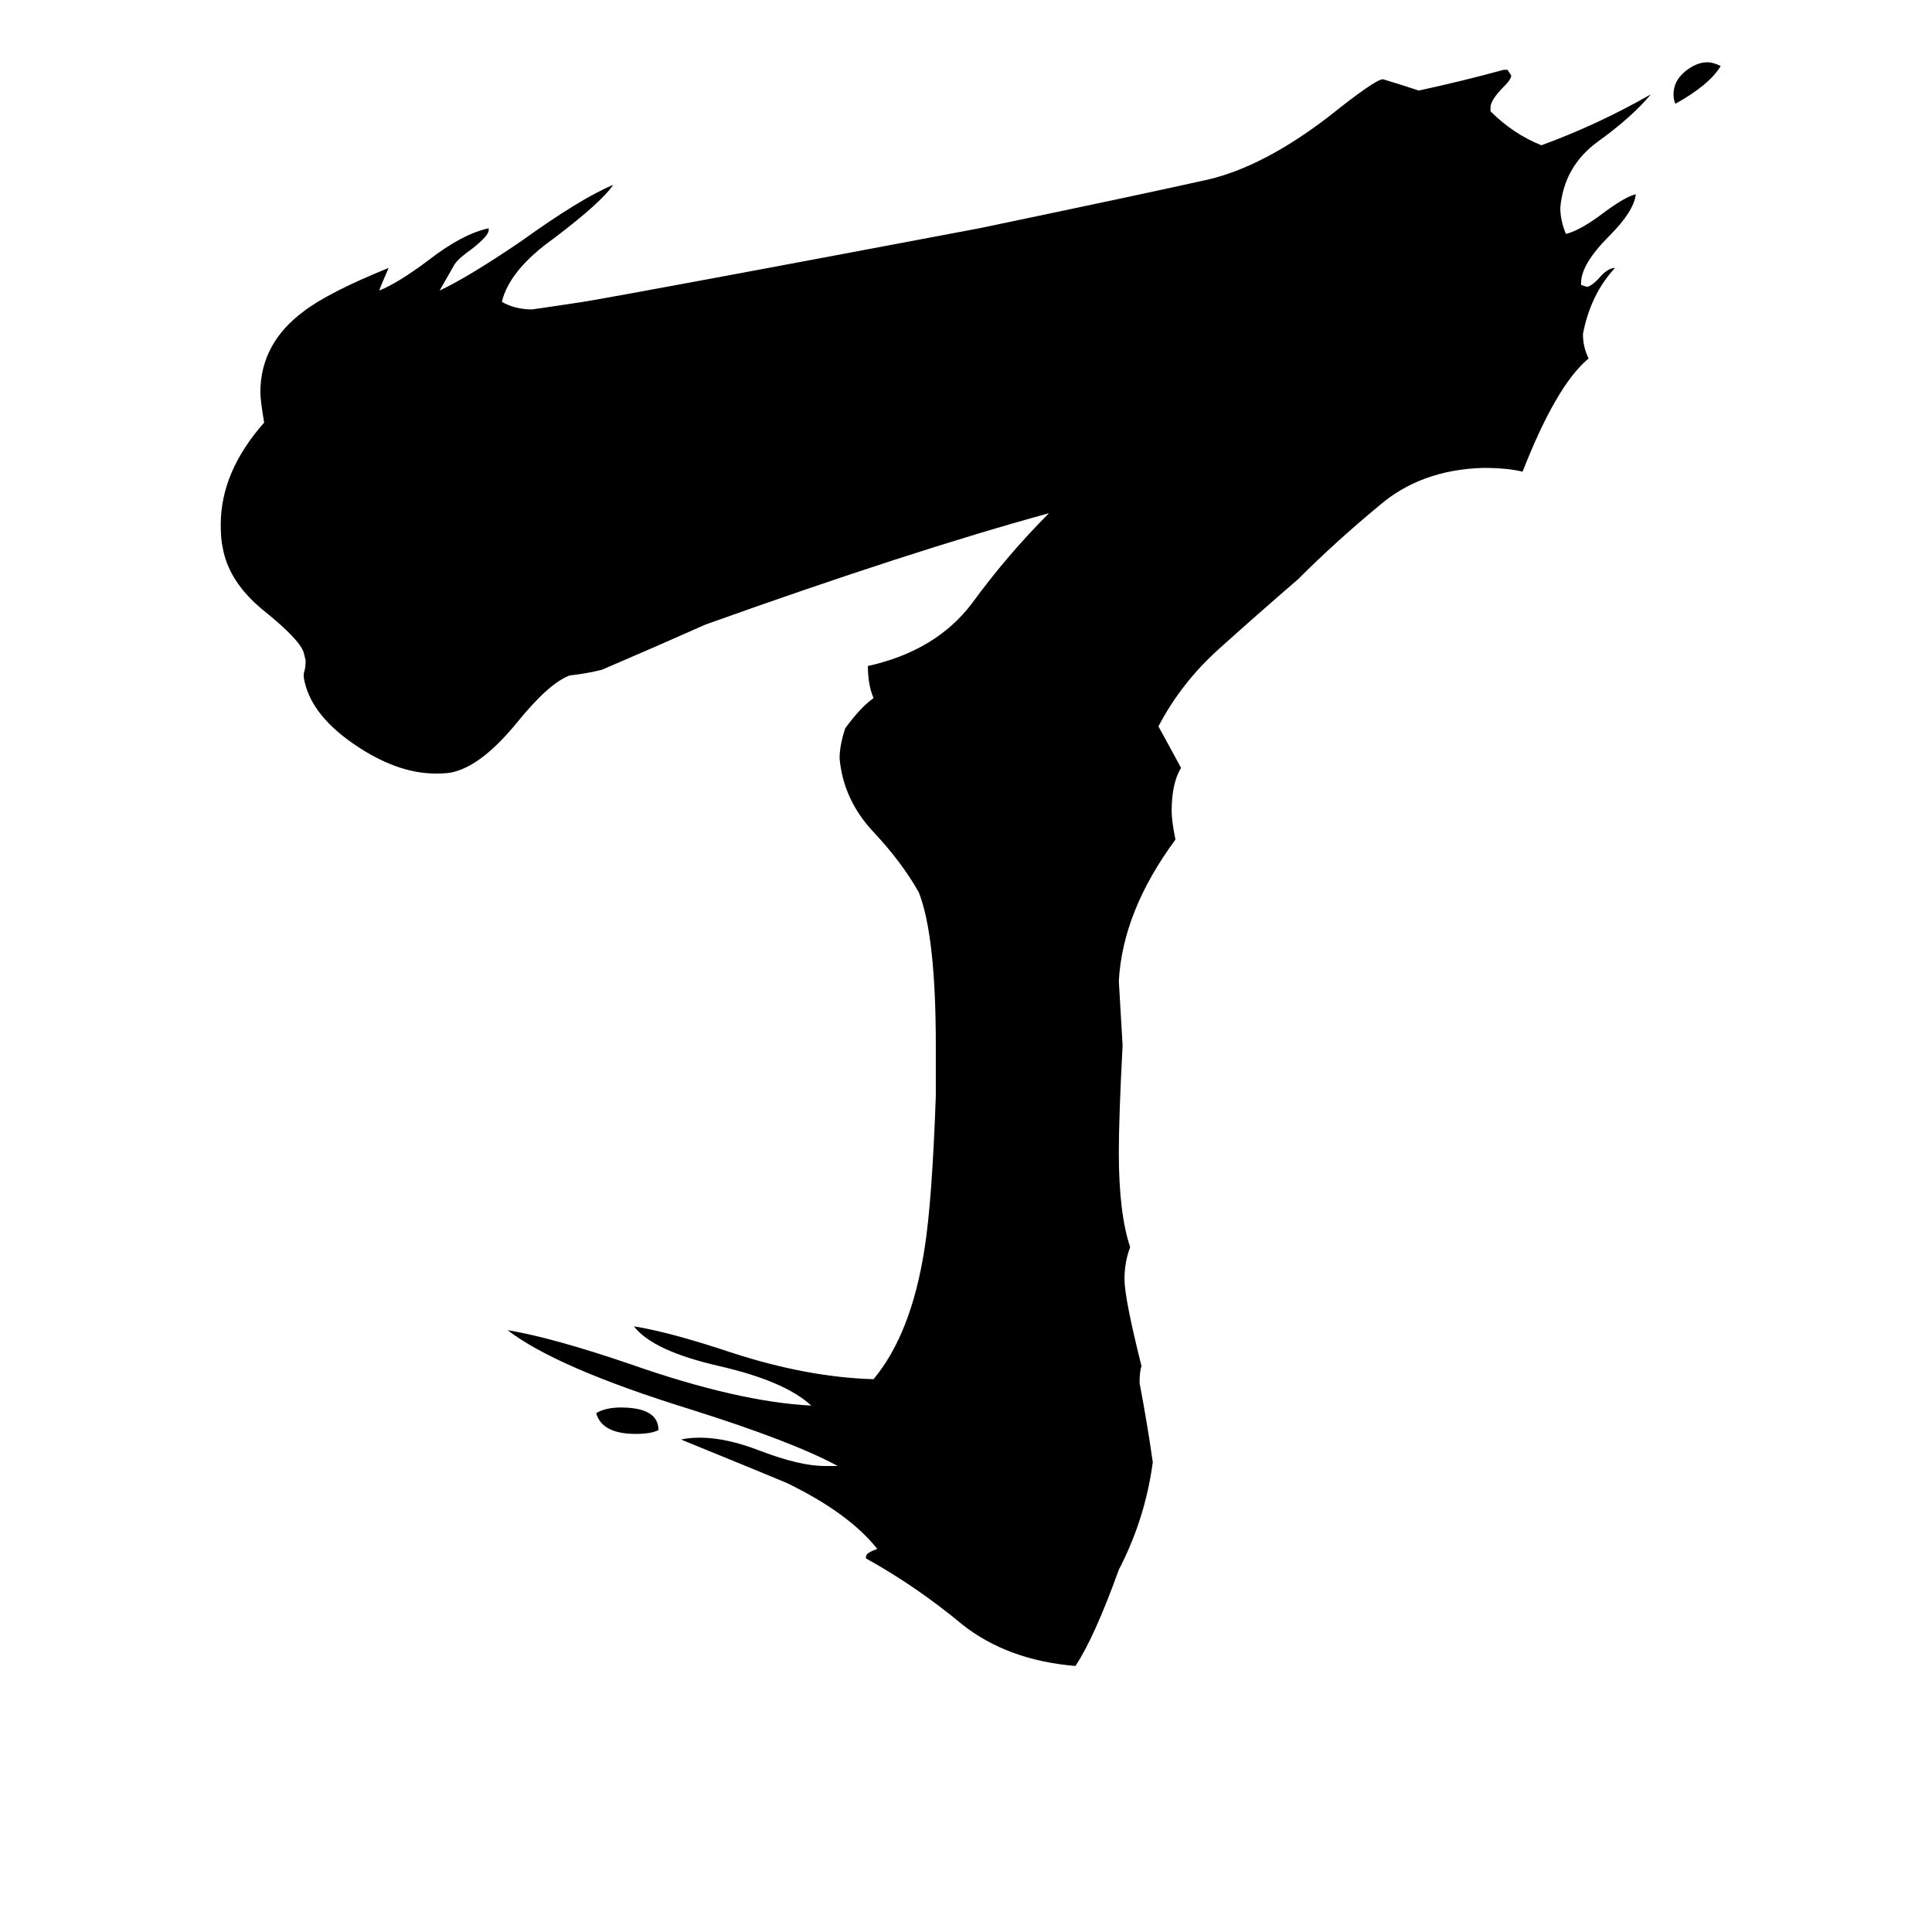 <svg xmlns="http://www.w3.org/2000/svg" viewBox="0 -800 1024 1024">
	<path fill="#000000" d="M912 -765Q906 -755 888 -745Q887 -747 887 -750Q887 -757 893 -762Q899 -767 905 -767Q908 -767 912 -765ZM349 -42Q345 -40 337 -40Q319 -40 316 -51Q321 -54 329 -54Q349 -54 349 -42ZM459 26V25Q459 23 465 21Q450 2 417 -14Q410 -17 361 -37Q365 -38 371 -38Q385 -38 403 -31Q424 -23 437 -23H444Q420 -36 366 -53Q295 -75 269 -95Q293 -91 334 -77Q391 -57 430 -55Q416 -68 381 -76Q346 -84 336 -97Q355 -94 388 -83Q428 -70 463 -69Q483 -93 490 -138Q494 -163 496 -219V-246Q496 -304 487 -327Q478 -343 463 -359Q447 -376 445 -398Q445 -405 448 -414Q456 -425 463 -430Q460 -437 460 -447Q496 -455 515 -480Q534 -506 556 -528Q483 -508 374 -469Q347 -457 319 -445Q311 -443 302 -442Q291 -438 274 -417Q256 -395 241 -391Q238 -390 231 -390Q210 -390 187 -406Q164 -422 161 -441V-443Q162 -446 162 -450L161 -454Q159 -461 139 -477Q121 -492 118 -510Q117 -514 117 -522Q117 -550 140 -576Q138 -588 138 -592Q138 -618 161 -635Q174 -645 206 -658Q202 -649 201 -646Q211 -650 227 -662Q245 -676 259 -679V-678Q259 -675 250 -668Q243 -663 241 -660Q237 -653 233 -646Q248 -653 276 -672Q308 -695 325 -702Q319 -693 294 -674Q270 -657 266 -640Q273 -636 282 -636Q296 -638 309 -640Q339 -645 519 -679Q610 -698 641 -705Q670 -712 704 -738Q729 -758 733 -758Q743 -755 752 -752Q775 -757 797 -763H799L801 -760Q801 -758 797 -754Q790 -747 790 -743V-741Q802 -729 817 -723Q847 -734 875 -750Q865 -738 847 -725Q829 -712 827 -690Q827 -683 830 -676Q838 -678 851 -688Q862 -696 867 -697Q866 -688 853 -675Q838 -660 838 -650V-649L841 -648Q843 -648 847 -652Q852 -658 856 -658Q843 -644 839 -623Q839 -616 842 -610Q825 -596 807 -550Q799 -552 786 -552Q753 -551 731 -532Q708 -513 688 -493Q666 -474 646 -456Q626 -438 614 -415L626 -393Q621 -385 621 -370Q621 -365 623 -355Q595 -317 593 -280Q594 -263 595 -246Q593 -208 593 -189Q593 -157 599 -139Q596 -131 596 -122Q596 -112 605 -76Q604 -73 604 -67Q608 -46 611 -25Q607 5 593 32Q580 68 570 83Q534 80 510 61Q486 41 459 26Z"/>
</svg>